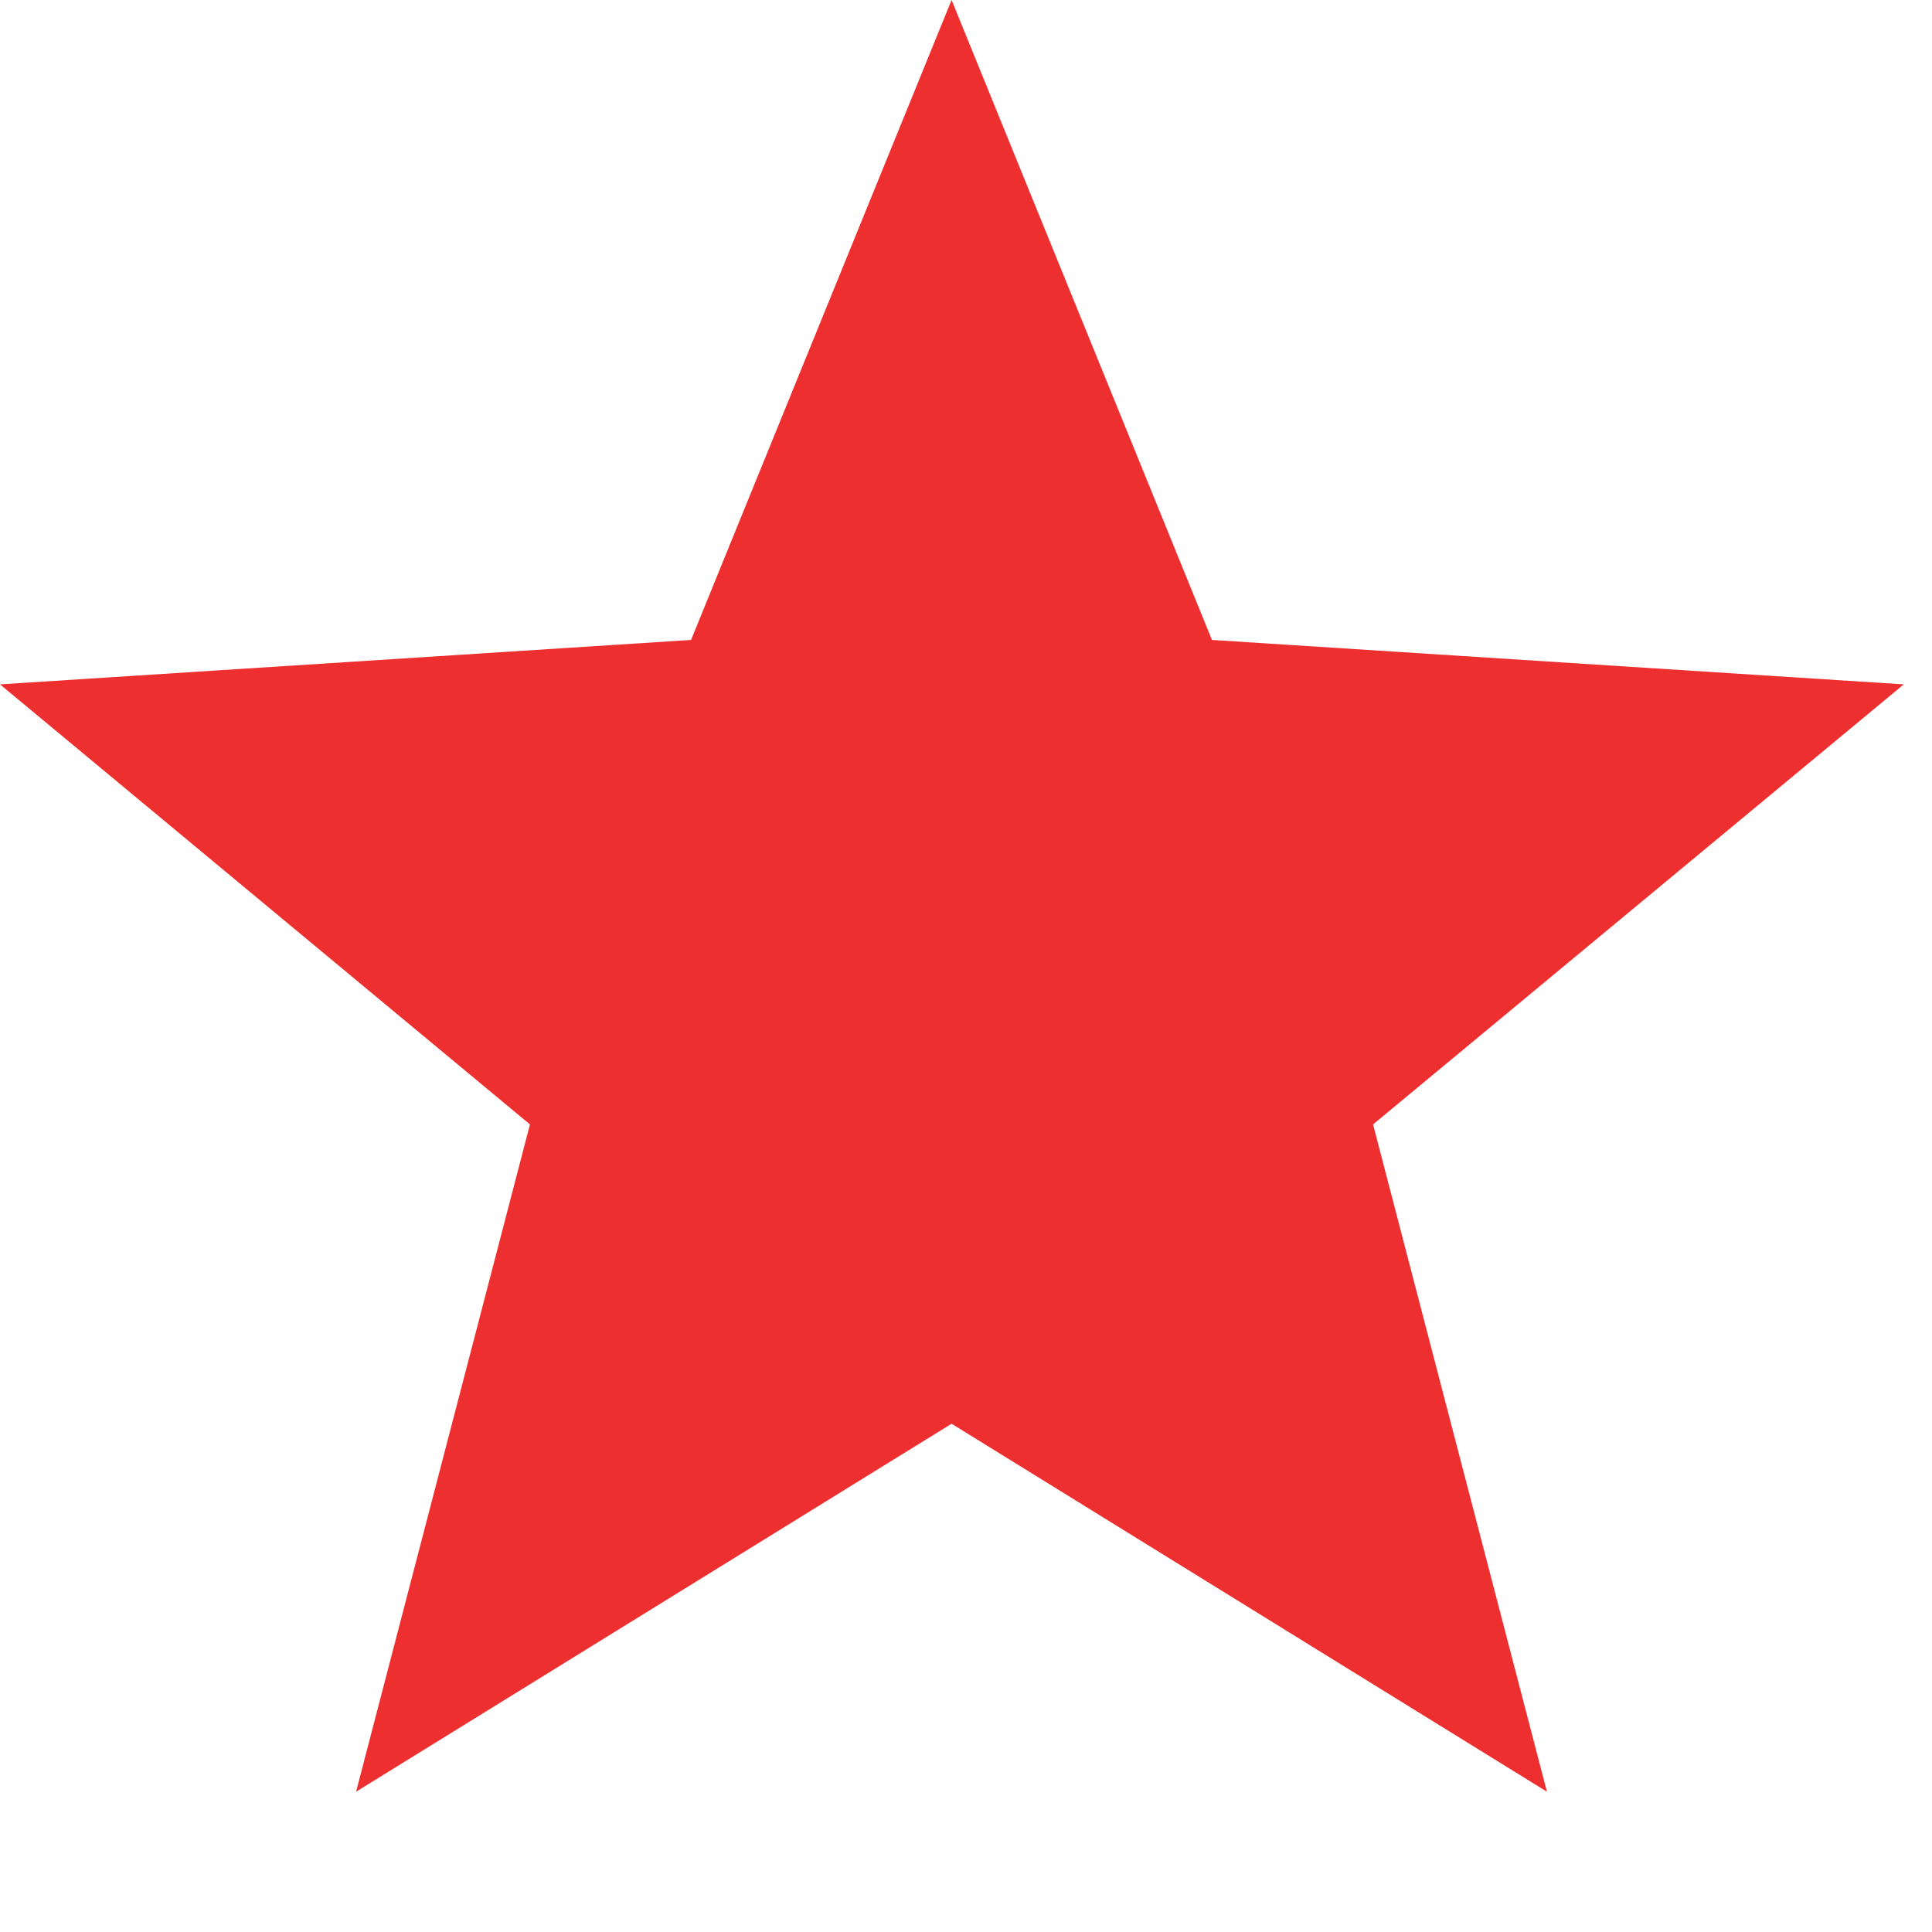 <svg width="13" height="13" viewBox="0 0 13 13" fill="none" xmlns="http://www.w3.org/2000/svg">
<path d="M12.81 4.605L8.155 4.306L6.403 0L4.65 4.306L6.10352e-05 4.605L3.566 7.566L2.396 12.056L6.403 9.58L10.409 12.056L9.239 7.566L12.81 4.605Z" fill="#ED2F2F"/>
</svg>
